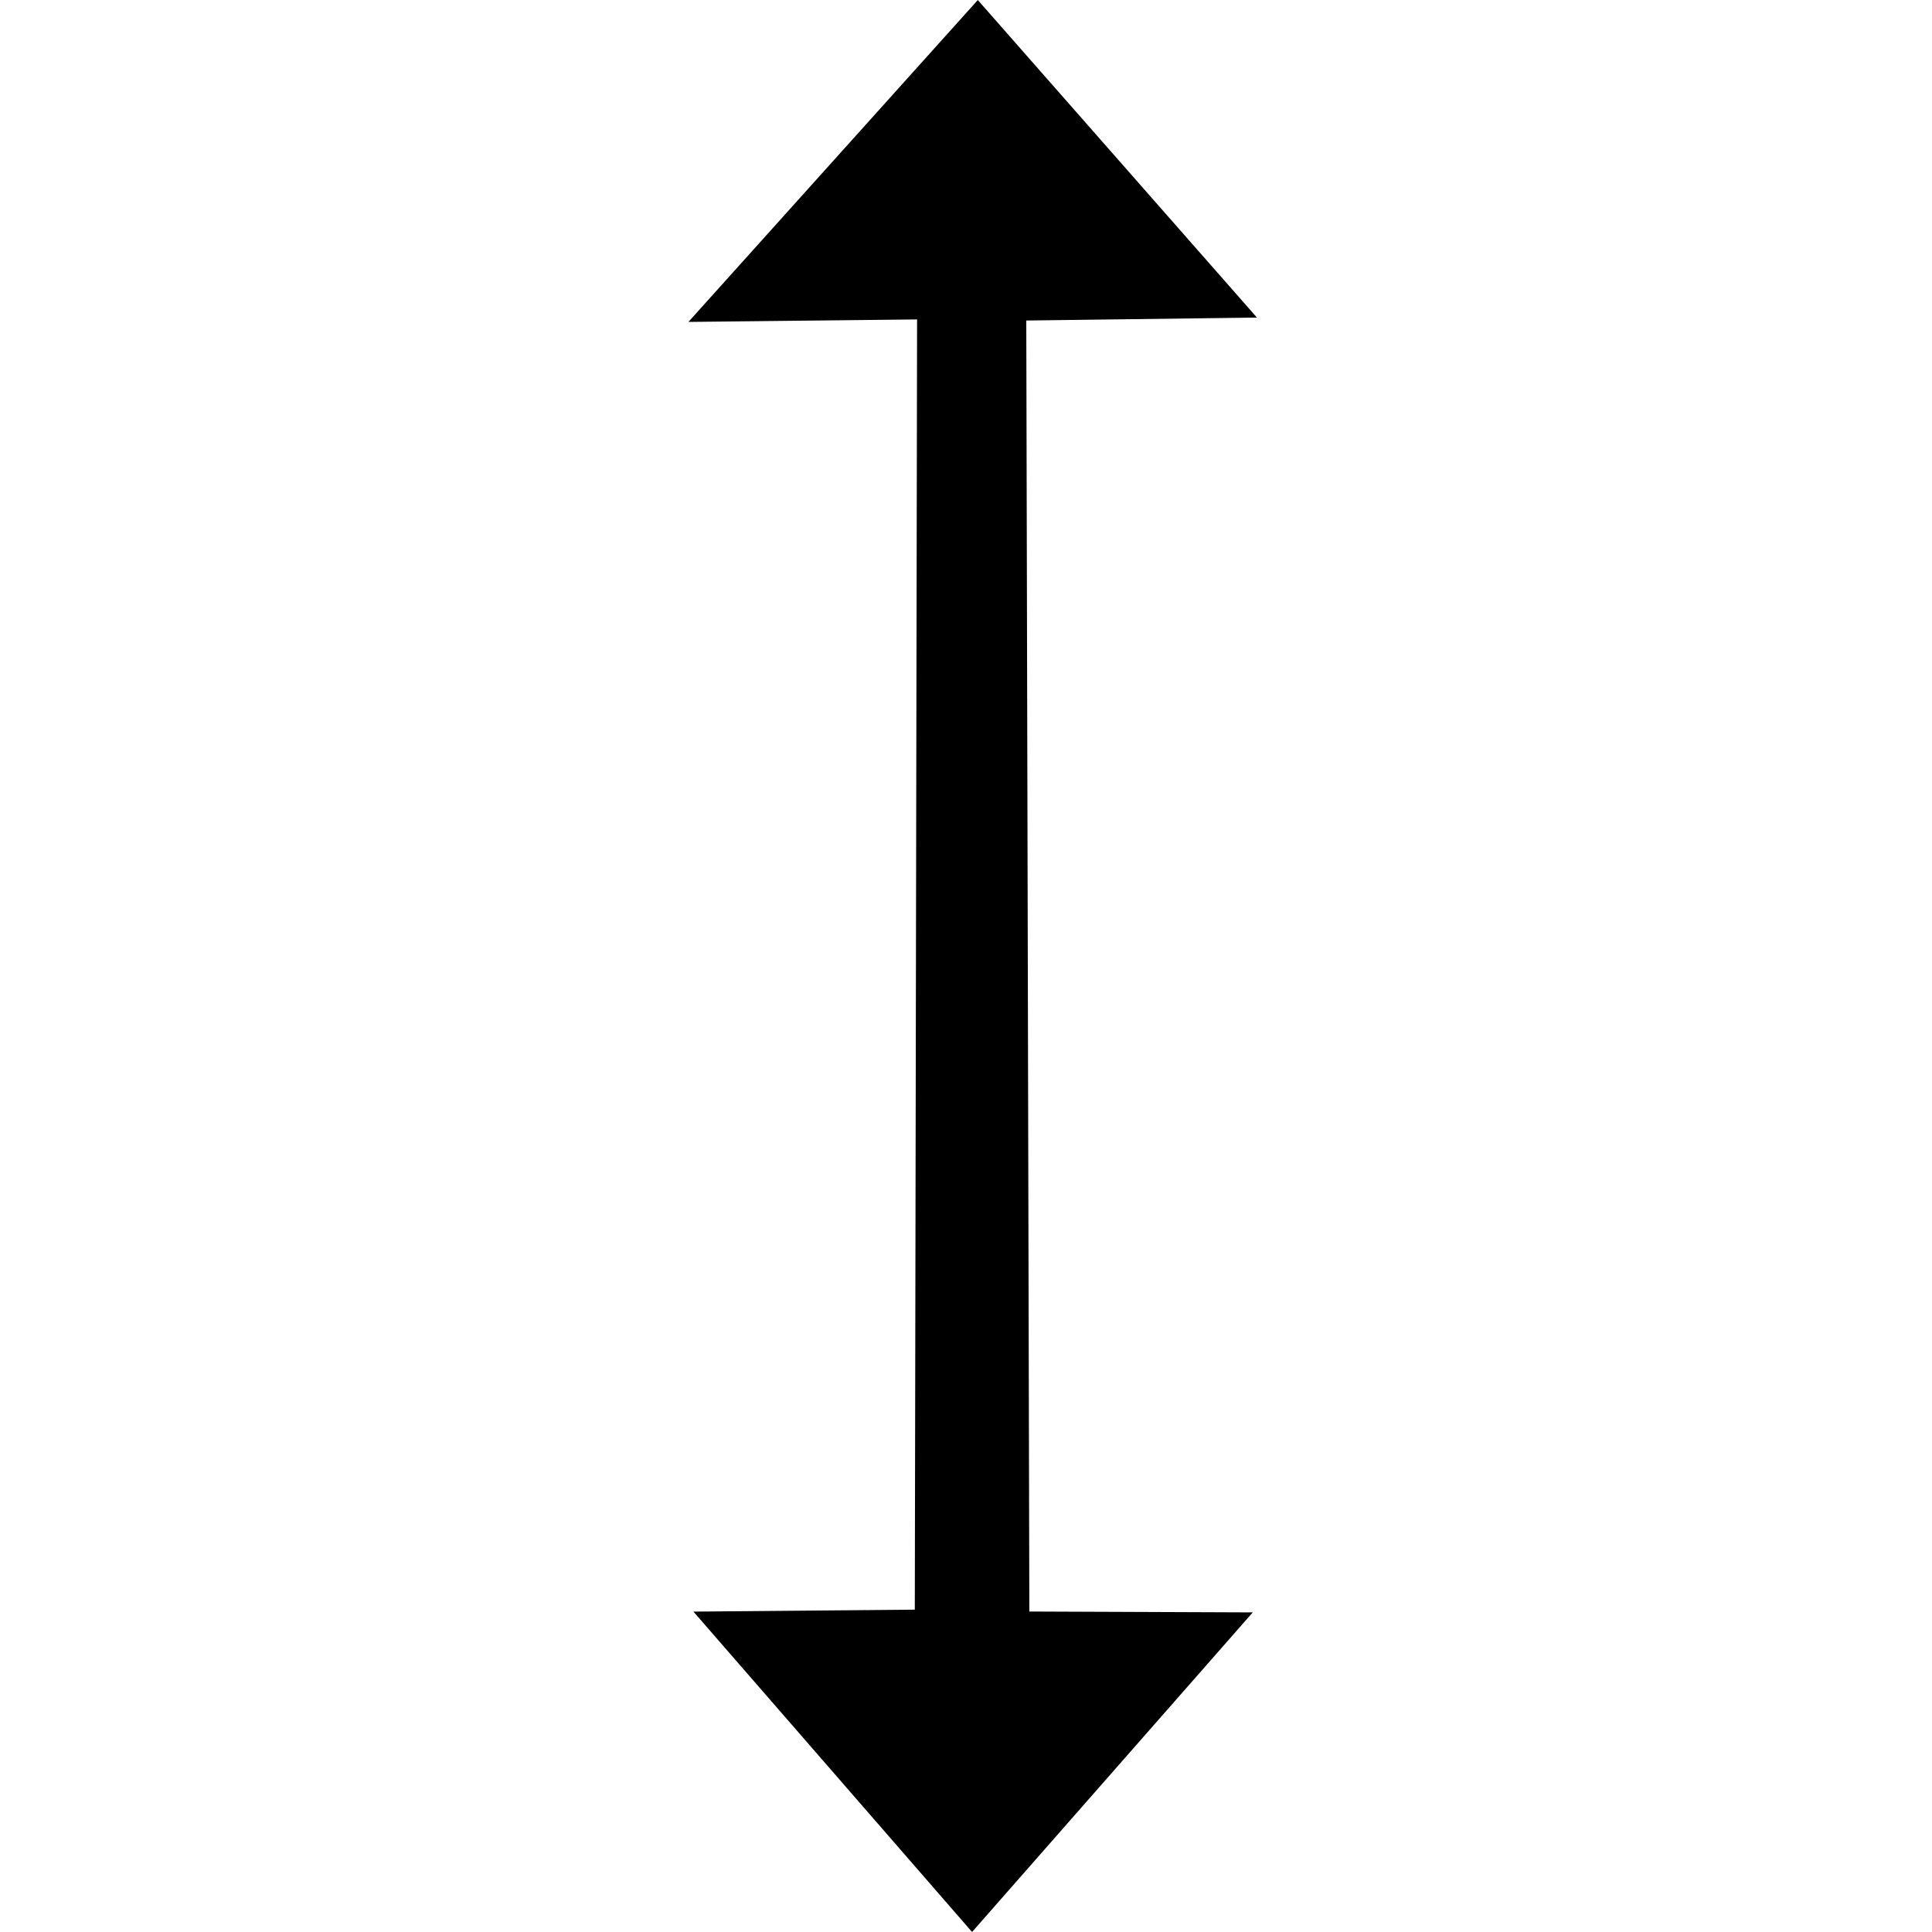 <?xml version="1.0" encoding="UTF-8" standalone="no"?>
<!-- Created with Inkscape (http://www.inkscape.org/) -->

<svg
   xmlns:dc="http://purl.org/dc/elements/1.1/"
   xmlns:cc="http://creativecommons.org/ns#"
   xmlns:rdf="http://www.w3.org/1999/02/22-rdf-syntax-ns#"
   xmlns:svg="http://www.w3.org/2000/svg"
   xmlns="http://www.w3.org/2000/svg"
   xmlns:sodipodi="http://sodipodi.sourceforge.net/DTD/sodipodi-0.dtd"
   xmlns:inkscape="http://www.inkscape.org/namespaces/inkscape"
   width="128"
   height="128"
   viewBox="0 0 33.867 33.867"
   version="1.1"
   id="svg8"
   inkscape:version="0.92.4 (5da689c313, 2019-01-14)"
   sodipodi:docname="icon_grainline_vertical.svg">
  <defs
     id="defs2" />
  <sodipodi:namedview
     id="base"
     pagecolor="#ffffff"
     bordercolor="#666666"
     borderopacity="1.0"
     inkscape:pageopacity="0.0"
     inkscape:pageshadow="2"
     inkscape:zoom="5.6"
     inkscape:cx="10.587649"
     inkscape:cy="31.675878"
     inkscape:document-units="px"
     inkscape:current-layer="layer1"
     showgrid="false"
     units="px"
     inkscape:window-width="2492"
     inkscape:window-height="1376"
     inkscape:window-x="68"
     inkscape:window-y="27"
     inkscape:window-maximized="1" />
  <g
     inkscape:label="Ebene 1"
     inkscape:groupmode="layer"
     id="layer1"
     transform="translate(0,-263.133)">
    <path
       style="fill:#000000;fill-opacity:1;stroke:#000000;stroke-width:0.084px;stroke-linecap:butt;stroke-linejoin:miter;stroke-opacity:1"
       d="m 21.942,268.659 -3.994,0.051 0.054,22.714 3.866,0.015 -4.828,5.497 -4.793,-5.511 3.831,-0.034 0.04,-22.701 -3.955,0.043 4.977,-5.536 z"
       id="path815"
       inkscape:connector-curvature="0"
       sodipodi:nodetypes="ccccccccccc" />
  </g>
</svg>

